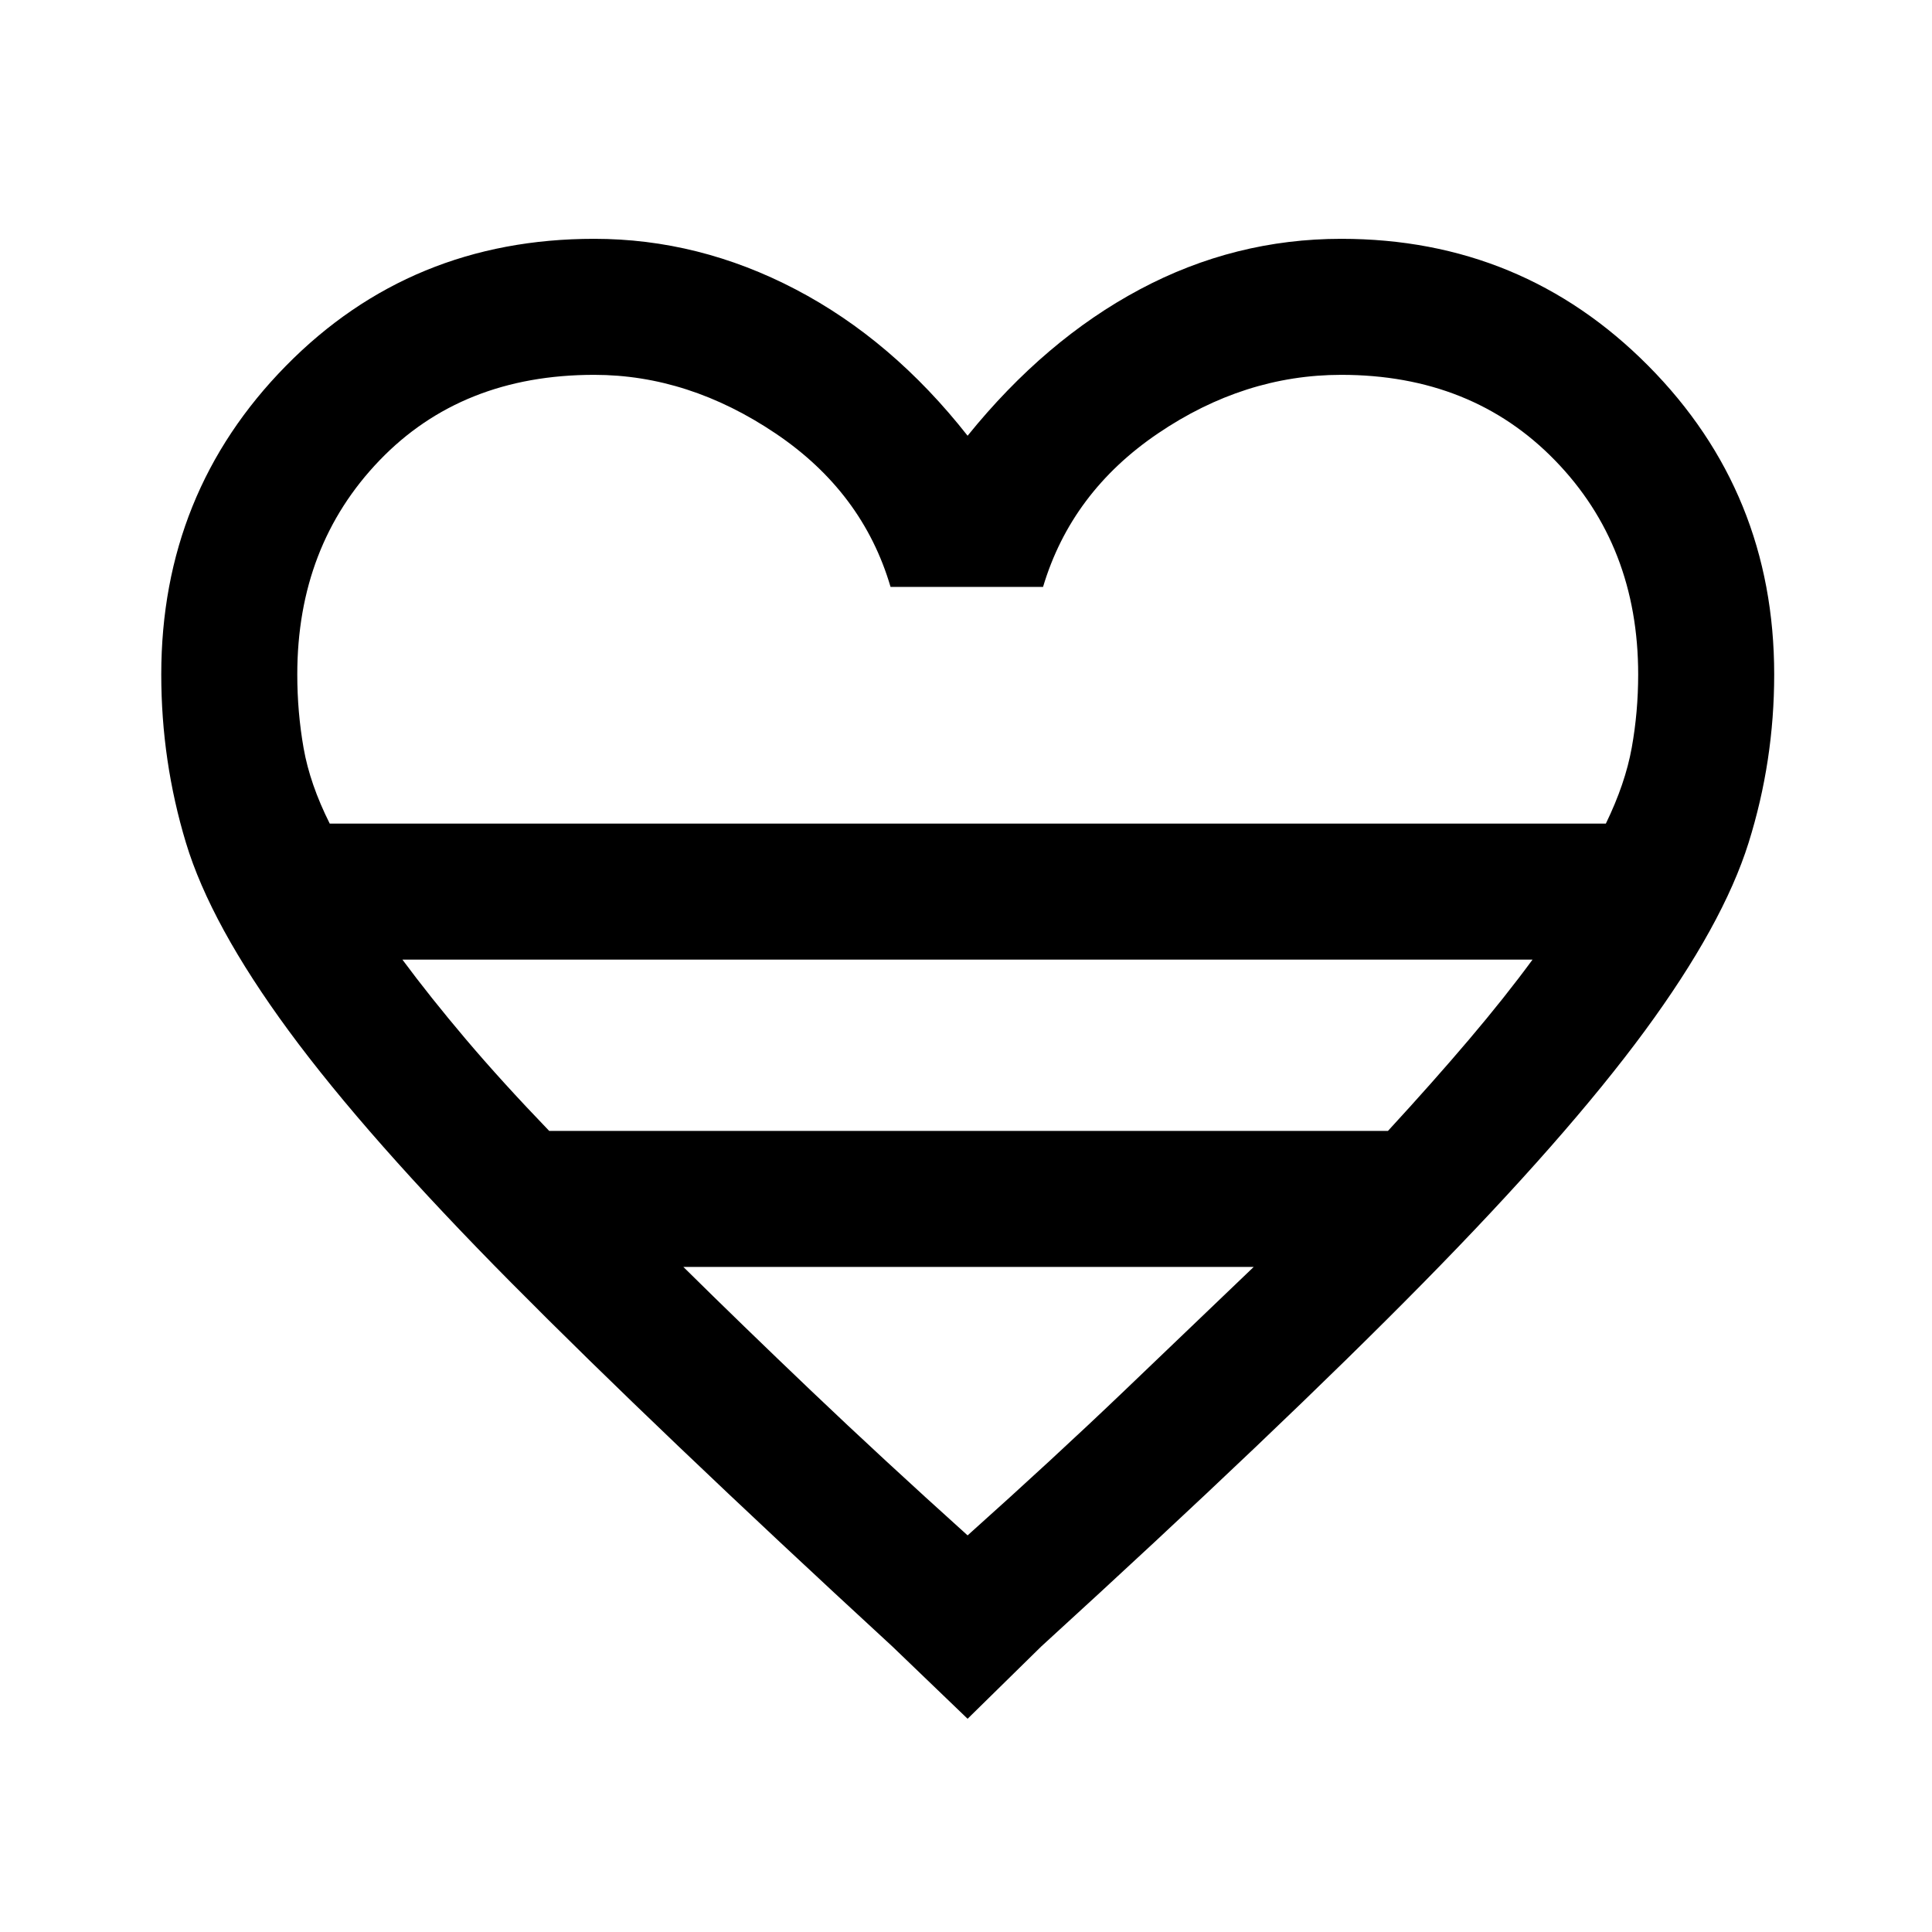 <svg xmlns="http://www.w3.org/2000/svg" height="40" viewBox="0 -960 960 960" width="40"><path d="m480.795-105.951-37.408-35.946Q326.105-249.898 254.169-322.475q-71.936-72.577-110.719-125.359-38.782-52.782-51.05-93.378-12.27-40.596-12.27-83.634 0-90.374 62.012-153.43 62.013-63.056 153.114-63.056 52.026 0 100.054 25.104t85.485 72.744q38.509-47.64 85.613-72.744 47.105-25.104 100.054-25.104 89.905 0 152.516 63.056 62.61 63.056 62.61 153.43 0 43.038-12.731 83.634-12.73 40.596-51.513 93.378-38.782 52.782-110.218 125.359T517.408-141.897l-36.613 35.946ZM163.841-550.768h634.107q9.641-19.856 12.847-37.652Q814-606.216 814-624.846q0-63.874-41.321-106.386-41.32-42.512-106.217-42.512-48.206 0-91.167 29.167-42.962 29.167-57.013 76.219h-75.769q-13.795-47.052-57.055-76.219-43.26-29.167-90.202-29.167-65.82 0-106.679 42.512-40.859 42.512-40.859 106.386 0 18.71 3.141 36.586 3.141 17.876 12.982 37.492ZM272.898-398.05h416.767q22.522-24.479 40.377-45.522 17.856-21.043 31.471-39.608H199.948q13.744 18.565 31.514 39.552 17.769 20.988 41.436 45.578Zm207.897 200.973q42.914-38.42 77.776-71.763 34.861-33.343 64.379-61.622H339.563q28.692 28.359 63.633 61.662t77.599 71.723Zm0-353.691Z"/></svg>